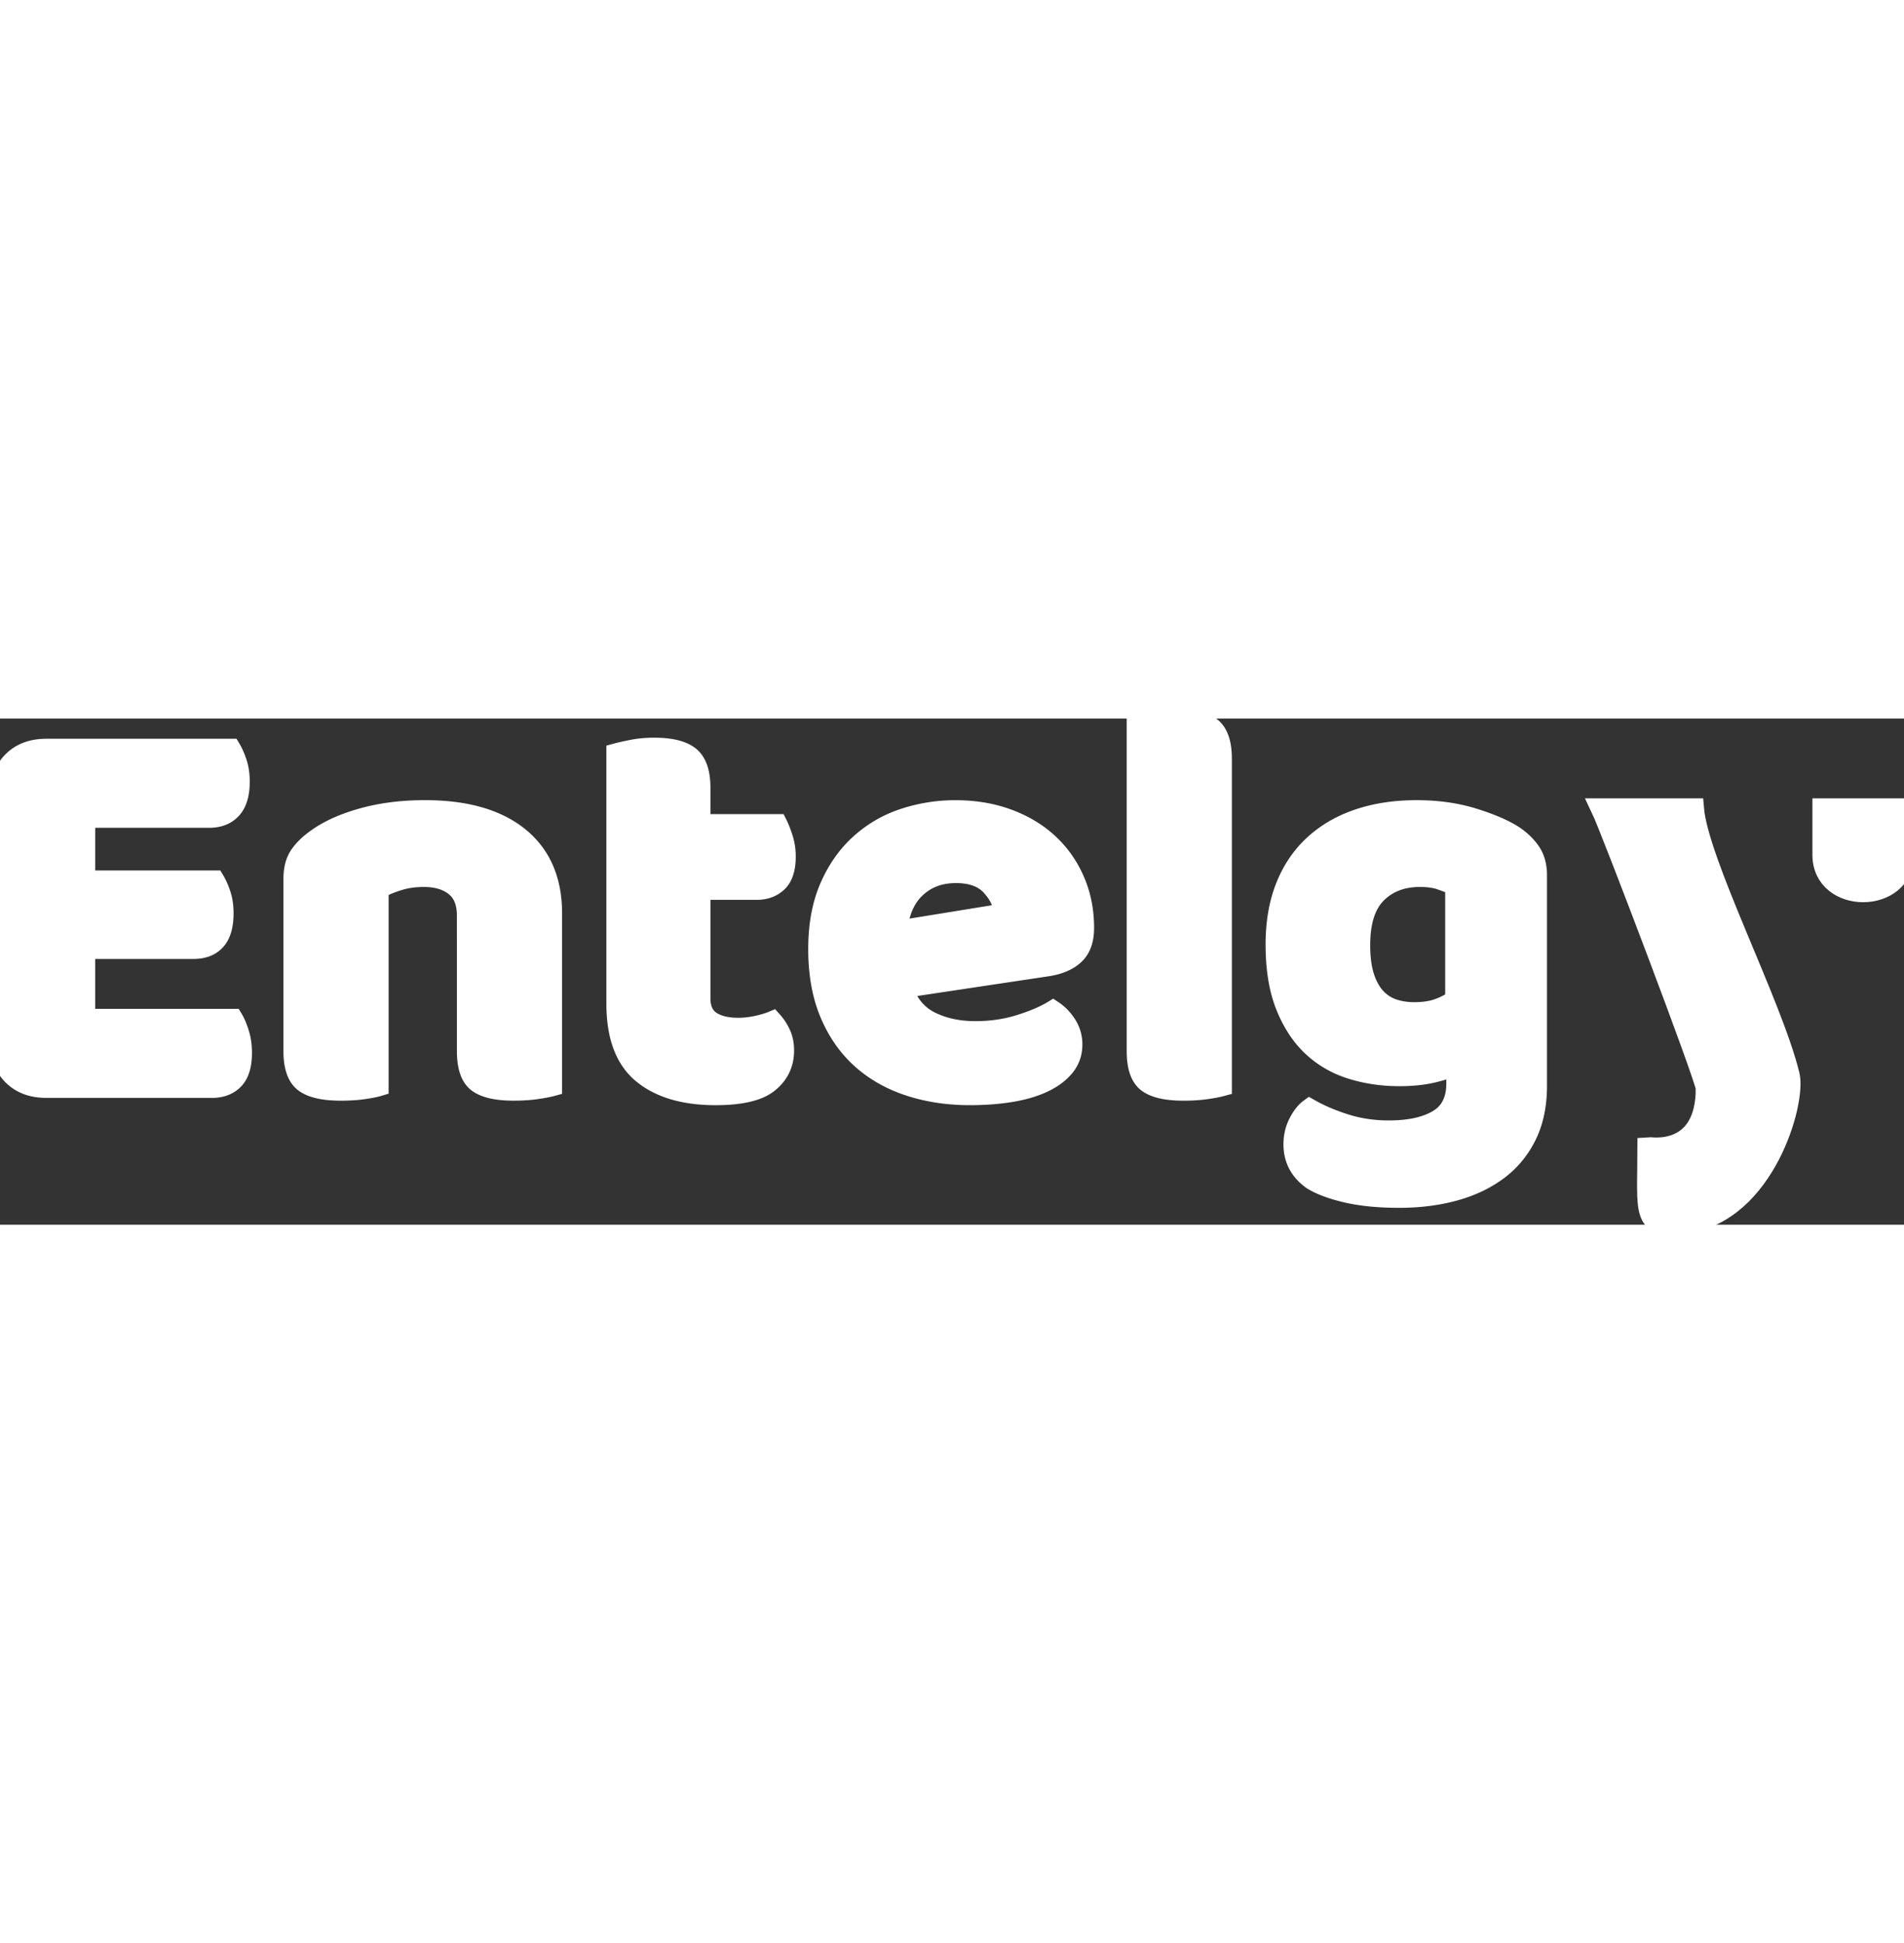 <svg
    xmlns="http://www.w3.org/2000/svg"
    xml:space="preserve"
    fill-rule="evenodd"
    clip-rule="evenodd"
    image-rendering="optimizeQuality"
    shape-rendering="geometricPrecision"
    text-rendering="geometricPrecision"
    style="width: 250px"
    viewBox="0 0 959.89 255.04"
  >
    <rect x="0" y="0" width="959.89" height="255.04" fill="#333333" stroke="none"/>
    <defs />
    <g id="Capa_x0020_1">
      <path
        id="logo"
        fill="#ffffff"
        stroke="#ffffff"
        stroke-width="10"
        d="M859.91 186.34c0 35.23-29.33 29.4-29.41 29.41 0 34.27-3.45 41.91 19.91 38.57 39.43-5.64 55.19-61.02 51.87-74.69-8.71-35.77-45.97-107.05-48.25-134.44h-47.04c5.11 10.65 52.93 136.57 52.93 141.15zM918.72 68.72c0 25.08 41.17 25.08 41.17 0V45.19h-41.17v23.53z"
        class="fil0"
      />
      <path
        id="logo"
        fill="#ffffff"
        stroke="#ffffff"
        stroke-width="10"
        d="M23.34 186.13c-7.12 0-12.79-2.11-17.01-6.33C2.11 175.58 0 169.91 0 162.79V38.51c0-7.12 2.11-12.79 6.33-17.01 4.22-4.22 9.89-6.33 17.01-6.33h93.07c1.12 1.87 2.16 4.22 3.09 7.03.94 2.81 1.41 6 1.41 9.56 0 6.19-1.36 10.78-4.08 13.78-2.72 3-6.52 4.5-11.39 4.5H43.02v31.49h65.23c1.13 1.88 2.16 4.22 3.1 7.03.94 2.81 1.4 6 1.4 9.56 0 6.18-1.31 10.73-3.94 13.64-2.62 2.91-6.37 4.36-11.25 4.36H43.01v35.15h74.51c1.13 1.87 2.16 4.31 3.1 7.31s1.4 6.28 1.4 9.84c0 6.19-1.36 10.69-4.08 13.5-2.72 2.81-6.42 4.22-11.11 4.22H23.32zM235.34 99.25c0-6.56-1.97-11.43-5.9-14.62-3.94-3.19-9.19-4.78-15.75-4.78-4.5 0-8.62.56-12.37 1.69s-7.22 2.53-10.4 4.22v99.53c-1.87.56-4.5 1.08-7.87 1.55s-7.12.7-11.25.7c-8.44 0-14.53-1.36-18.27-4.08-3.75-2.72-5.63-8.01-5.63-15.89V80.69c0-4.87 1.03-8.81 3.1-11.81 2.06-3 4.96-5.81 8.71-8.44 6-4.31 13.73-7.78 23.2-10.4 9.47-2.63 19.92-3.94 31.35-3.94 20.43 0 36.22 4.5 47.38 13.5 11.15 9 16.73 21.84 16.73 38.52v87.16c-2.06.56-4.78 1.08-8.16 1.55-3.37.47-7.12.7-11.24.7-8.44 0-14.48-1.36-18.14-4.08-3.66-2.72-5.48-8.01-5.48-15.89V99.24zM353.15 140.87c0 5.25 1.69 9.04 5.06 11.39 3.37 2.34 8.06 3.51 14.06 3.51 2.81 0 5.81-.33 9-.98 3.19-.66 5.9-1.45 8.15-2.39 1.69 1.88 3.1 4.03 4.22 6.47 1.13 2.43 1.69 5.25 1.69 8.44 0 6.56-2.58 11.95-7.73 16.17-5.15 4.22-14.1 6.33-26.85 6.33-15.74 0-28.02-3.61-36.83-10.83-8.81-7.22-13.21-18.98-13.21-35.28V17.45c2.06-.56 4.78-1.17 8.15-1.83 3.37-.66 7.03-.99 10.97-.99 8.25 0 14.2 1.45 17.85 4.36 3.66 2.91 5.48 8.2 5.48 15.88v18.28h38.8c.94 1.87 1.88 4.26 2.81 7.17.94 2.91 1.4 5.95 1.4 9.14 0 6-1.36 10.31-4.07 12.93-2.72 2.62-6.23 3.94-10.54 3.94h-28.4v54.55zM455.21 135.81c2.62 7.87 7.22 13.45 13.78 16.73 6.56 3.28 14.15 4.92 22.77 4.92 7.87 0 15.28-1.08 22.21-3.23 6.94-2.16 12.56-4.55 16.87-7.17 2.81 1.87 5.16 4.31 7.03 7.31 1.88 3 2.81 6.28 2.81 9.84 0 4.31-1.31 8.06-3.94 11.25-2.62 3.19-6.23 5.86-10.82 8.01-4.59 2.16-10.03 3.75-16.31 4.78-6.28 1.03-13.17 1.55-20.67 1.55-11.06 0-21.27-1.55-30.65-4.64-9.37-3.09-17.43-7.68-24.18-13.78-6.75-6.09-12.04-13.73-15.89-22.91-3.84-9.19-5.76-19.96-5.76-32.34 0-12 1.92-22.4 5.76-31.21 3.84-8.81 9-16.12 15.47-21.93 6.47-5.81 13.87-10.08 22.21-12.79a82.482 82.482 0 0 1 25.73-4.08c9.56 0 18.32 1.45 26.29 4.36 7.97 2.9 14.81 6.98 20.53 12.23 5.72 5.25 10.17 11.53 13.35 18.84 3.19 7.31 4.78 15.28 4.78 23.9 0 6-1.59 10.5-4.78 13.5-3.18 3-7.68 4.97-13.5 5.9l-73.1 10.97zm26.71-57.92c-8.06 0-14.76 2.48-20.1 7.45-5.34 4.97-8.48 12.14-9.42 21.51l53.71-8.71c-.38-4.88-2.53-9.47-6.47-13.78-3.94-4.31-9.84-6.47-17.71-6.47zM596.64 187.54c-8.44 0-14.48-1.36-18.14-4.08-3.65-2.72-5.48-8.01-5.48-15.89V2.52c1.88-.56 4.55-1.13 8.01-1.69 3.47-.56 7.27-.84 11.39-.84 8.25 0 14.25 1.4 18 4.22 3.75 2.81 5.62 8.15 5.62 16.03v165.05c-2.06.56-4.78 1.08-8.15 1.55s-7.12.7-11.25.7zM734.14 174.61c-3.75 1.69-7.97 3.05-12.65 4.08-4.69 1.03-10.03 1.54-16.03 1.54-8.44 0-16.45-1.17-24.04-3.51s-14.2-6.14-19.82-11.39c-5.63-5.25-10.12-12.09-13.5-20.53-3.37-8.44-5.06-18.74-5.06-30.93 0-11.06 1.69-20.81 5.06-29.24 3.37-8.44 8.2-15.51 14.48-21.23 6.28-5.72 13.78-10.03 22.49-12.93 8.72-2.91 18.42-4.36 29.1-4.36 10.5 0 20.1 1.36 28.82 4.08 8.71 2.72 15.51 5.67 20.38 8.86 3.56 2.44 6.37 5.2 8.44 8.3 2.06 3.09 3.1 6.98 3.1 11.67v106c0 9.75-1.78 18.18-5.34 25.31-3.56 7.12-8.48 12.98-14.76 17.57-6.28 4.59-13.64 8.01-22.07 10.26-8.44 2.25-17.52 3.37-27.27 3.37-10.12 0-18.89-.84-26.29-2.53-7.4-1.69-13.26-3.84-17.57-6.47-6.37-4.5-9.56-10.5-9.56-17.99 0-3.94.84-7.55 2.53-10.83 1.69-3.28 3.56-5.67 5.62-7.17 5.25 3 11.29 5.58 18.14 7.73 6.84 2.16 14.11 3.23 21.79 3.23 10.5 0 18.79-1.83 24.88-5.48 6.09-3.66 9.14-9.7 9.14-18.14v-9.28zm-21.09-26.71c4.5 0 8.39-.56 11.67-1.69 3.28-1.13 6.23-2.63 8.86-4.5V84.07c-2.25-.94-4.73-1.87-7.45-2.81-2.72-.94-6.14-1.41-10.26-1.41-9 0-16.26 2.77-21.79 8.3-5.53 5.53-8.3 14.2-8.3 26.01 0 6.37.7 11.71 2.11 16.03 1.4 4.31 3.33 7.78 5.77 10.4 2.44 2.63 5.29 4.5 8.57 5.63 3.28 1.12 6.89 1.69 10.83 1.69z"
        class="fil1"
      />
    </g>
  </svg>